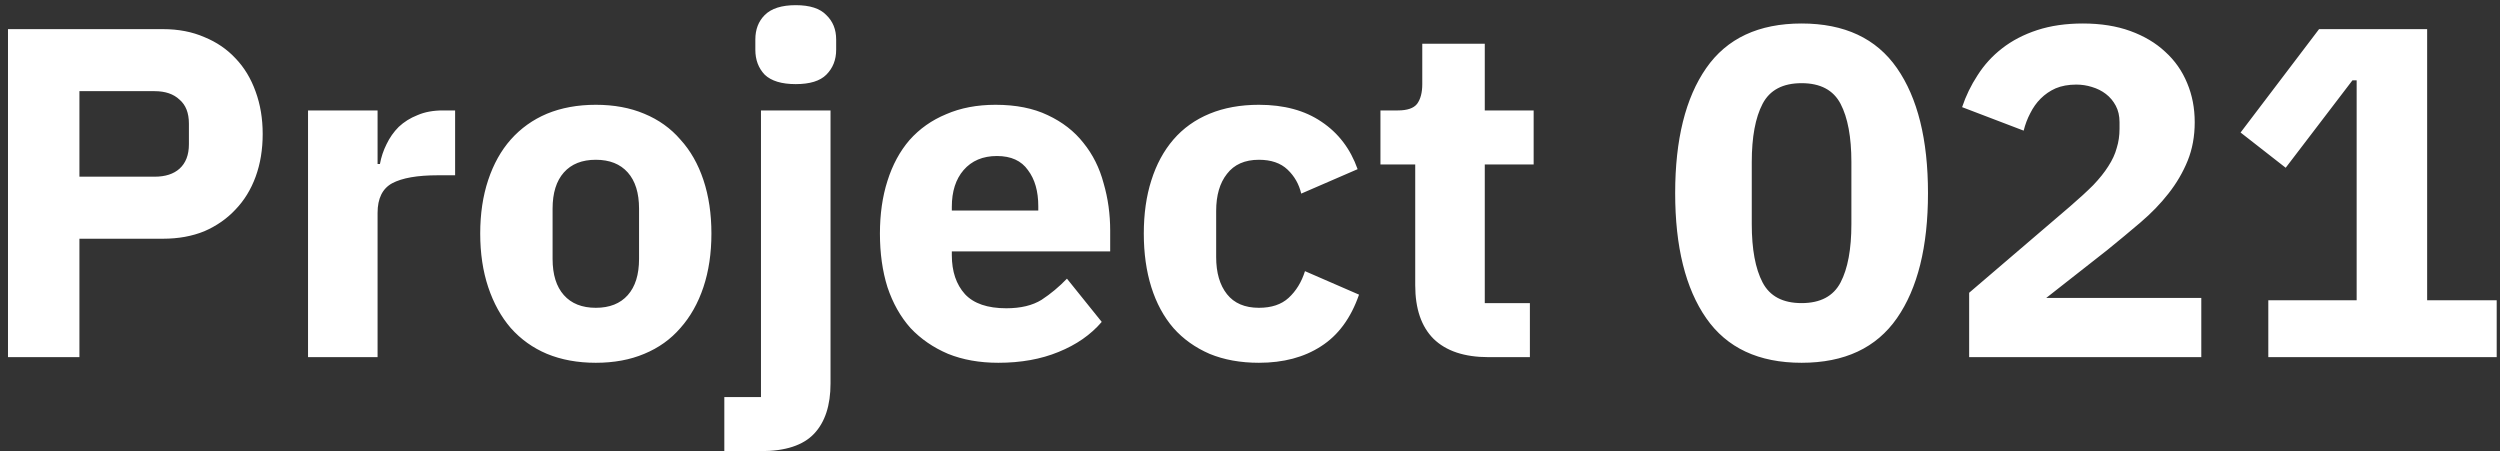 <svg width="266" height="48" viewBox="0 0 266 48" fill="none" xmlns="http://www.w3.org/2000/svg">
  <rect x="0" y="0" width="266" height="48" fill="#333333" stroke="none"/>
  <path d="M0.85 38V3.1H17.35C18.983 3.1 20.45 3.383 21.75 3.95C23.05 4.483 24.15 5.233 25.05 6.2C25.983 7.167 26.7 8.35 27.2 9.75C27.7 11.117 27.95 12.617 27.95 14.25C27.95 15.917 27.7 17.433 27.2 18.8C26.7 20.167 25.983 21.333 25.05 22.3C24.15 23.267 23.05 24.033 21.75 24.6C20.45 25.133 18.983 25.4 17.35 25.4H8.45V38H0.85ZM8.45 18.8H16.45C17.583 18.8 18.467 18.517 19.1 17.95C19.767 17.35 20.1 16.483 20.1 15.35V13.15C20.1 12.017 19.767 11.167 19.1 10.6C18.467 10 17.583 9.7 16.45 9.7H8.45V18.8ZM32.774 38V11.75H40.174V17.45H40.424C40.558 16.717 40.791 16.017 41.124 15.35C41.458 14.65 41.891 14.033 42.424 13.5C42.991 12.967 43.658 12.55 44.424 12.25C45.191 11.917 46.091 11.75 47.124 11.75H48.424V18.65H46.574C44.408 18.65 42.791 18.933 41.724 19.5C40.691 20.067 40.174 21.117 40.174 22.65V38H32.774ZM63.395 38.6C61.462 38.6 59.728 38.283 58.195 37.65C56.695 37.017 55.412 36.1 54.345 34.9C53.312 33.7 52.512 32.25 51.945 30.55C51.378 28.85 51.095 26.95 51.095 24.85C51.095 22.75 51.378 20.85 51.945 19.15C52.512 17.45 53.312 16.017 54.345 14.85C55.412 13.65 56.695 12.733 58.195 12.1C59.728 11.467 61.462 11.15 63.395 11.15C65.328 11.15 67.045 11.467 68.545 12.1C70.078 12.733 71.362 13.65 72.395 14.85C73.462 16.017 74.278 17.45 74.845 19.15C75.412 20.85 75.695 22.75 75.695 24.85C75.695 26.95 75.412 28.85 74.845 30.55C74.278 32.25 73.462 33.7 72.395 34.9C71.362 36.1 70.078 37.017 68.545 37.65C67.045 38.283 65.328 38.6 63.395 38.6ZM63.395 32.75C64.862 32.75 65.995 32.3 66.795 31.4C67.595 30.5 67.995 29.217 67.995 27.55V22.2C67.995 20.533 67.595 19.25 66.795 18.35C65.995 17.45 64.862 17 63.395 17C61.928 17 60.795 17.45 59.995 18.35C59.195 19.25 58.795 20.533 58.795 22.2V27.55C58.795 29.217 59.195 30.5 59.995 31.4C60.795 32.3 61.928 32.75 63.395 32.75ZM80.968 11.75H88.368V40.8C88.368 43.133 87.784 44.917 86.618 46.15C85.451 47.383 83.568 48 80.968 48H77.068V42.25H80.968V11.75ZM84.668 8.95C83.168 8.95 82.068 8.617 81.368 7.95C80.701 7.25 80.368 6.367 80.368 5.3V4.2C80.368 3.133 80.701 2.267 81.368 1.6C82.068 0.9 83.168 0.55 84.668 0.55C86.168 0.55 87.251 0.9 87.918 1.6C88.618 2.267 88.968 3.133 88.968 4.2V5.3C88.968 6.367 88.618 7.25 87.918 7.95C87.251 8.617 86.168 8.95 84.668 8.95ZM106.224 38.6C104.224 38.6 102.441 38.283 100.874 37.65C99.308 36.983 97.974 36.067 96.874 34.9C95.808 33.7 94.991 32.25 94.424 30.55C93.891 28.85 93.624 26.95 93.624 24.85C93.624 22.783 93.891 20.917 94.424 19.25C94.958 17.55 95.741 16.1 96.774 14.9C97.841 13.7 99.141 12.783 100.674 12.15C102.208 11.483 103.958 11.15 105.924 11.15C108.091 11.15 109.941 11.517 111.474 12.25C113.041 12.983 114.308 13.967 115.274 15.2C116.274 16.433 116.991 17.867 117.424 19.5C117.891 21.1 118.124 22.783 118.124 24.55V26.75H101.274V27.15C101.274 28.883 101.741 30.267 102.674 31.3C103.608 32.3 105.074 32.8 107.074 32.8C108.608 32.8 109.858 32.5 110.824 31.9C111.791 31.267 112.691 30.517 113.524 29.65L117.224 34.25C116.058 35.617 114.524 36.683 112.624 37.45C110.758 38.217 108.624 38.6 106.224 38.6ZM106.074 16.6C104.574 16.6 103.391 17.1 102.524 18.1C101.691 19.067 101.274 20.367 101.274 22V22.4H110.474V21.95C110.474 20.35 110.108 19.067 109.374 18.1C108.674 17.1 107.574 16.6 106.074 16.6ZM133.95 38.6C131.984 38.6 130.234 38.283 128.7 37.65C127.167 36.983 125.884 36.067 124.85 34.9C123.817 33.7 123.034 32.25 122.5 30.55C121.967 28.85 121.7 26.95 121.7 24.85C121.7 22.75 121.967 20.867 122.5 19.2C123.034 17.5 123.817 16.05 124.85 14.85C125.884 13.65 127.167 12.733 128.7 12.1C130.234 11.467 131.984 11.15 133.95 11.15C136.617 11.15 138.834 11.75 140.6 12.95C142.4 14.15 143.684 15.833 144.45 18L138.45 20.6C138.217 19.6 137.734 18.75 137 18.05C136.267 17.35 135.25 17 133.95 17C132.45 17 131.317 17.5 130.55 18.5C129.784 19.467 129.4 20.783 129.4 22.45V27.35C129.4 29.017 129.784 30.333 130.55 31.3C131.317 32.267 132.45 32.75 133.95 32.75C135.284 32.75 136.334 32.4 137.1 31.7C137.9 30.967 138.484 30.017 138.85 28.85L144.6 31.35C143.734 33.85 142.384 35.683 140.55 36.85C138.75 38.017 136.55 38.6 133.95 38.6ZM158.38 38C155.814 38 153.864 37.35 152.53 36.05C151.23 34.75 150.58 32.85 150.58 30.35V17.5H146.88V11.75H148.73C149.73 11.75 150.414 11.517 150.78 11.05C151.147 10.55 151.33 9.85 151.33 8.95V4.65H157.98V11.75H163.18V17.5H157.98V32.25H162.78V38H158.38ZM191.688 38.6C187.121 38.6 183.738 37.017 181.538 33.85C179.338 30.683 178.238 26.25 178.238 20.55C178.238 14.85 179.338 10.417 181.538 7.25C183.738 4.083 187.121 2.5 191.688 2.5C196.254 2.5 199.638 4.083 201.838 7.25C204.038 10.417 205.138 14.85 205.138 20.55C205.138 26.25 204.038 30.683 201.838 33.85C199.638 37.017 196.254 38.6 191.688 38.6ZM191.688 32.25C193.688 32.25 195.071 31.517 195.838 30.05C196.604 28.583 196.988 26.517 196.988 23.85V17.25C196.988 14.583 196.604 12.517 195.838 11.05C195.071 9.583 193.688 8.85 191.688 8.85C189.688 8.85 188.304 9.583 187.538 11.05C186.771 12.517 186.388 14.583 186.388 17.25V23.85C186.388 26.517 186.771 28.583 187.538 30.05C188.304 31.517 189.688 32.25 191.688 32.25ZM234.218 38H209.518V31.15L220.268 21.95C221.235 21.117 222.051 20.367 222.718 19.7C223.385 19 223.918 18.333 224.318 17.7C224.751 17.033 225.051 16.383 225.218 15.75C225.418 15.117 225.518 14.433 225.518 13.7V13C225.518 12.333 225.385 11.75 225.118 11.25C224.851 10.75 224.501 10.333 224.068 10C223.635 9.667 223.135 9.417 222.568 9.25C222.035 9.083 221.485 9 220.918 9C220.085 9 219.351 9.133 218.718 9.4C218.118 9.667 217.585 10.033 217.118 10.5C216.685 10.933 216.318 11.45 216.018 12.05C215.718 12.617 215.485 13.233 215.318 13.9L208.768 11.4C209.168 10.2 209.718 9.067 210.418 8C211.118 6.9 211.985 5.95 213.018 5.15C214.085 4.317 215.335 3.667 216.768 3.2C218.201 2.733 219.818 2.5 221.618 2.5C223.518 2.5 225.201 2.767 226.668 3.3C228.135 3.833 229.368 4.567 230.368 5.5C231.401 6.433 232.185 7.55 232.718 8.85C233.251 10.117 233.518 11.5 233.518 13C233.518 14.5 233.268 15.867 232.768 17.1C232.268 18.333 231.585 19.5 230.718 20.6C229.885 21.667 228.901 22.683 227.768 23.65C226.635 24.617 225.451 25.6 224.218 26.6L217.718 31.7H234.218V38ZM241.348 38V31.95H250.748V8.55H250.298L243.198 17.85L238.398 14.1L246.748 3.1H258.248V31.95H265.648V38H241.348Z" fill="white"/>
</svg>
